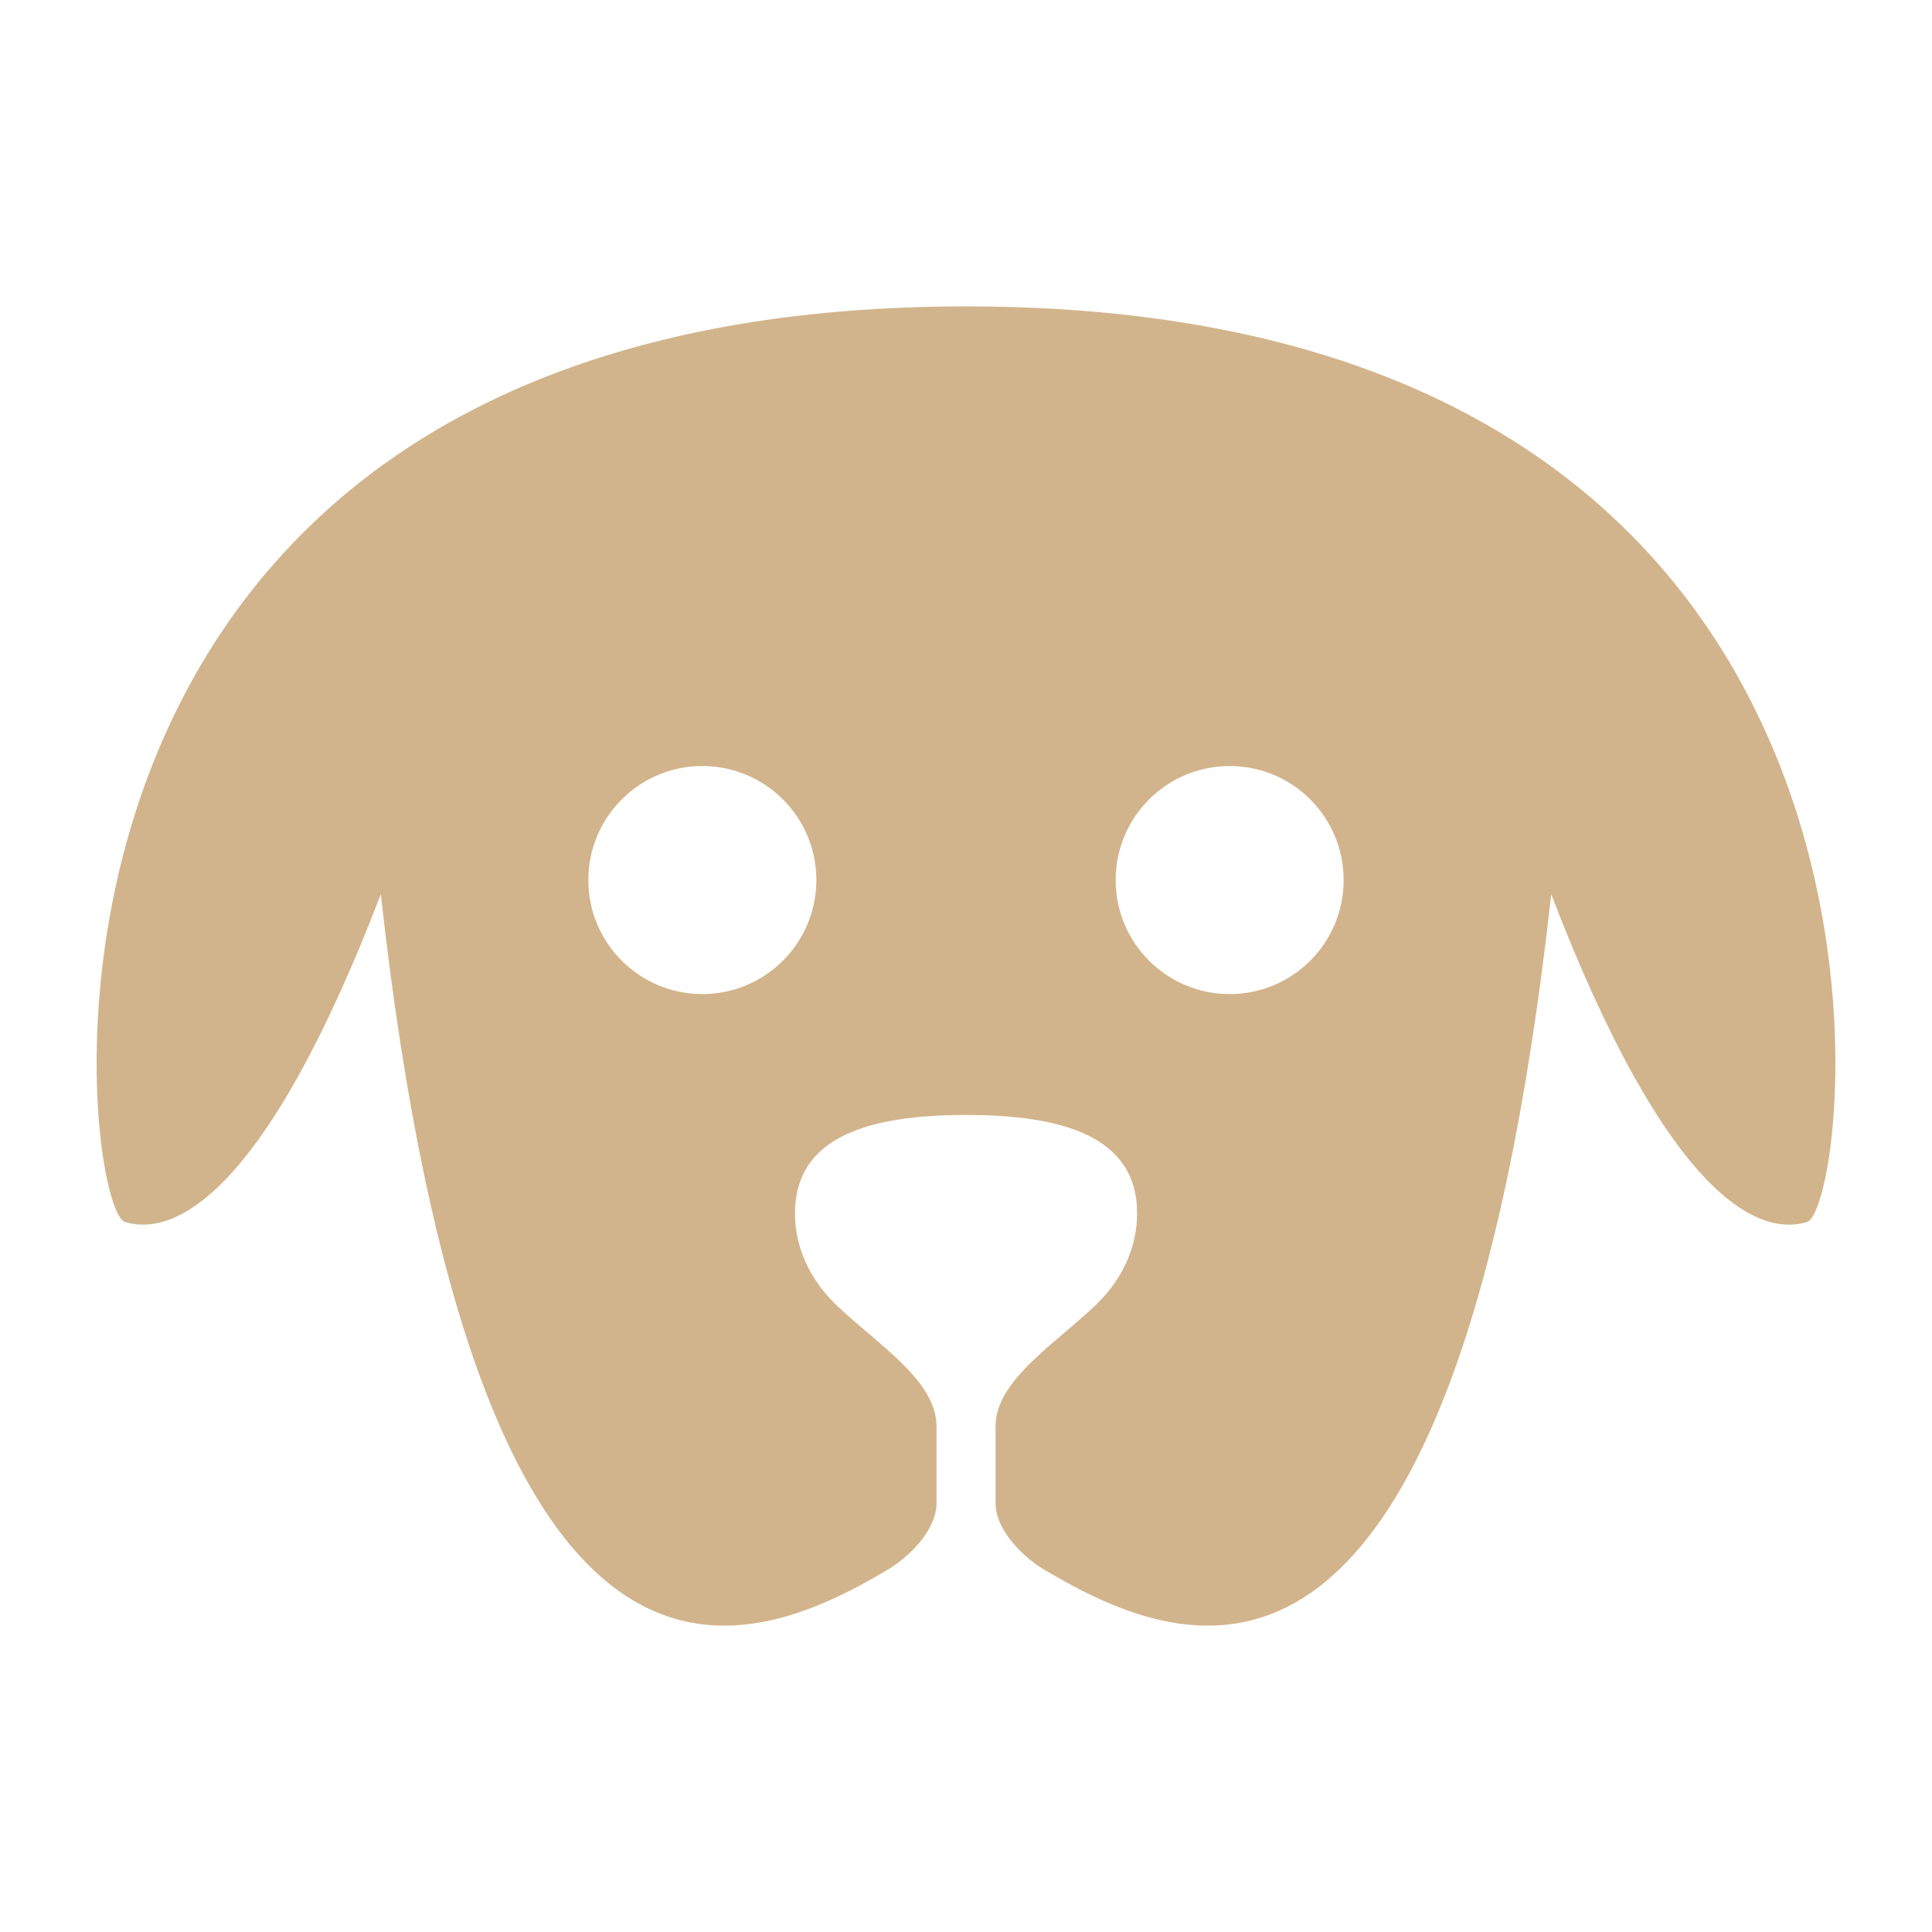 <svg fill="#D2B48C" xmlns="http://www.w3.org/2000/svg" xmlns:xlink="http://www.w3.org/1999/xlink" version="1.1" x="0px" y="0px" viewBox="0 0 100 100" enable-background="new 0 0 100 100" xml:space="preserve"><path d="M50,15.858c-51.5,0-45.967,46.66-43.525,47.396s7.149-1.104,13.235-16.965c4.992,44.931,18.812,39.375,26.255,34.948  c1.051-0.625,2.51-2.018,2.51-3.435V73.83c0-2.425-3.192-4.333-5.264-6.36c-1.285-1.261-2.062-2.887-2.062-4.668  c0-4.034,3.964-5.092,8.853-5.092c4.891,0,8.854,1.058,8.854,5.092c0,1.781-0.778,3.407-2.064,4.669  c-2.07,2.027-5.262,3.935-5.262,6.359v3.974c0,1.416,1.455,2.811,2.509,3.436c7.446,4.425,21.263,9.976,26.253-34.951  c6.086,15.86,10.793,17.702,13.234,16.965C95.967,62.518,101.5,15.858,50,15.858z M36.352,51.453c-3.259,0-5.9-2.643-5.9-5.902  c0-3.259,2.642-5.901,5.9-5.901c3.26,0,5.902,2.642,5.902,5.901C42.254,48.81,39.611,51.453,36.352,51.453z M63.648,51.453  c-3.26,0-5.902-2.643-5.902-5.902c0-3.259,2.643-5.901,5.902-5.901c3.259,0,5.899,2.642,5.899,5.901  C69.548,48.81,66.907,51.453,63.648,51.453z"></path></svg>